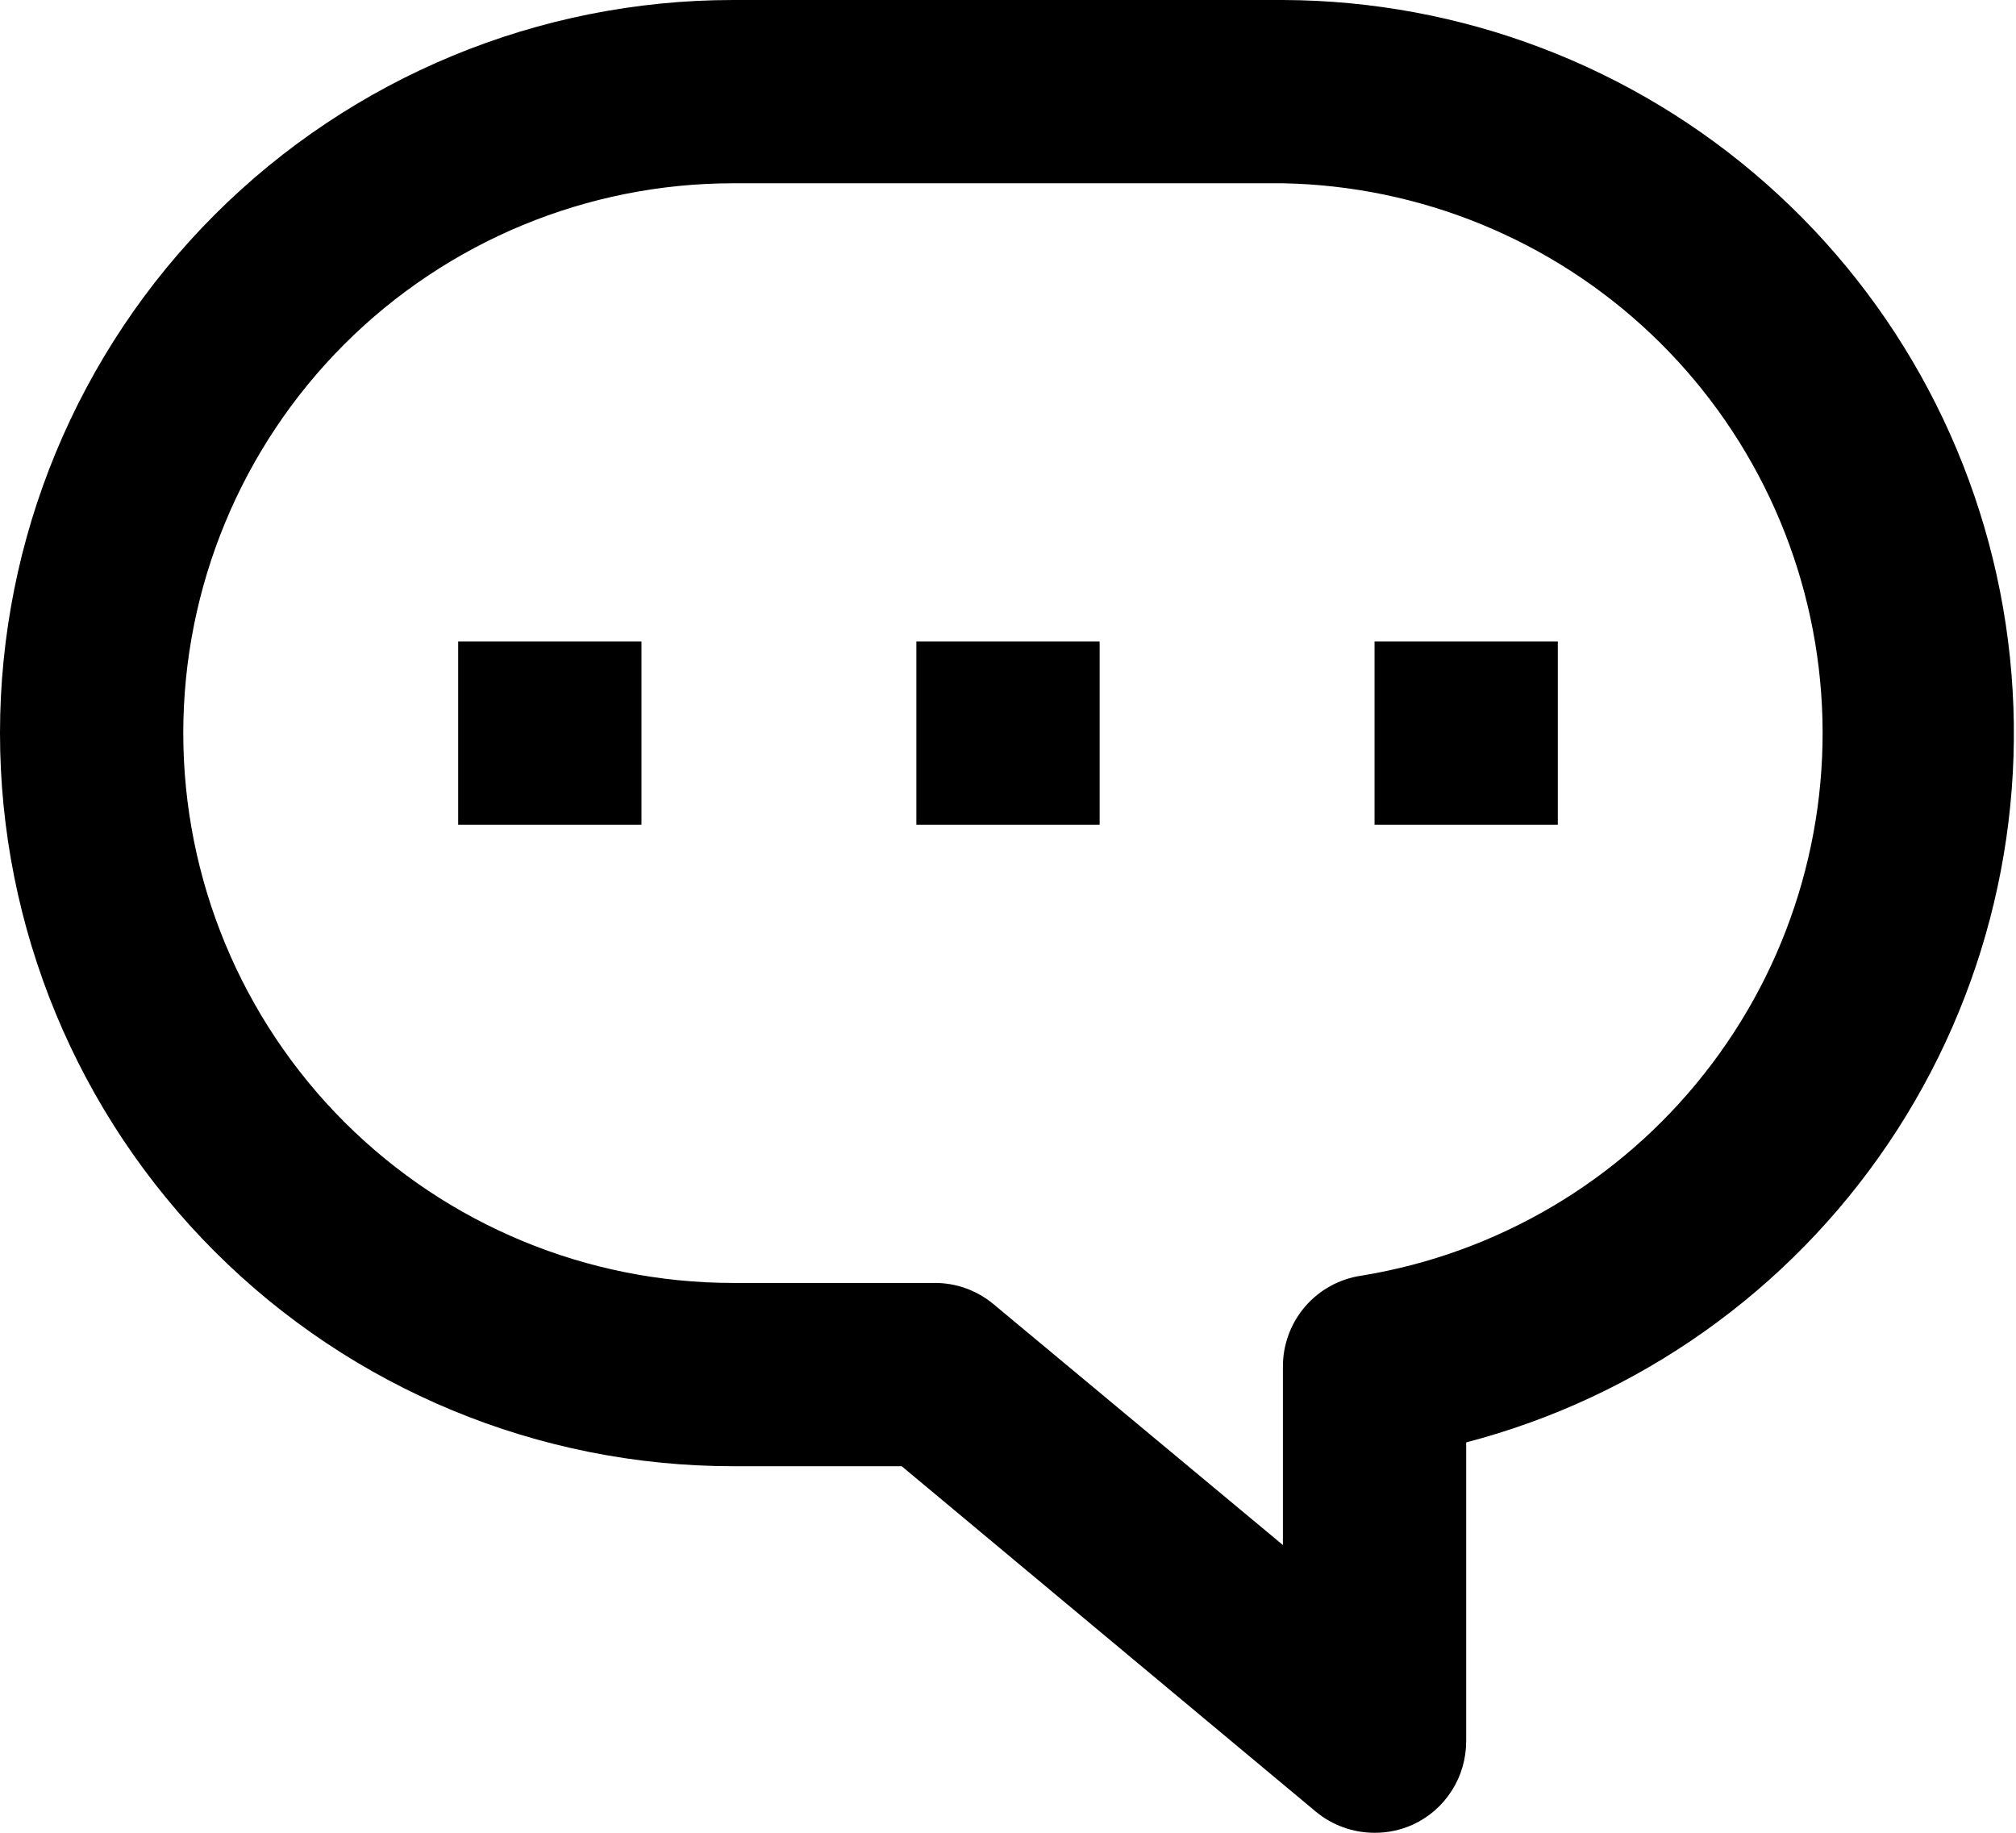 <svg width="22" height="20" viewBox="0 0 22 20" fill="none" xmlns="http://www.w3.org/2000/svg">
<path d="M15 20C14.766 20 14.54 19.919 14.36 19.77L9.84 16H8C5.878 16 3.843 15.157 2.343 13.657C0.843 12.157 0 10.122 0 8C0 5.878 0.843 3.843 2.343 2.343C3.843 0.843 5.878 0 8 0H14C15.943 0.006 17.818 0.718 19.274 2.005C20.73 3.291 21.668 5.064 21.913 6.992C22.158 8.919 21.693 10.87 20.605 12.48C19.517 14.09 17.88 15.249 16 15.74V19C16 19.191 15.946 19.379 15.843 19.54C15.741 19.701 15.594 19.83 15.42 19.91C15.288 19.97 15.145 20.001 15 20ZM8 2C6.409 2 4.883 2.632 3.757 3.757C2.632 4.883 2 6.409 2 8C2 9.591 2.632 11.117 3.757 12.243C4.883 13.368 6.409 14 8 14H10.2C10.434 13.999 10.66 14.081 10.84 14.23L14 16.86V14.92C13.998 14.677 14.084 14.442 14.242 14.258C14.4 14.074 14.62 13.954 14.86 13.92C16.338 13.678 17.672 12.892 18.599 11.716C19.527 10.541 19.982 9.061 19.874 7.567C19.766 6.074 19.104 4.674 18.017 3.644C16.93 2.614 15.497 2.028 14 2H8Z" fill="black"/>
<path d="M12 7H10V9H12V7Z" fill="black"/>
<path d="M7 7H5V9H7V7Z" fill="black"/>
<path d="M17 7H15V9H17V7Z" fill="black"/>
</svg>
